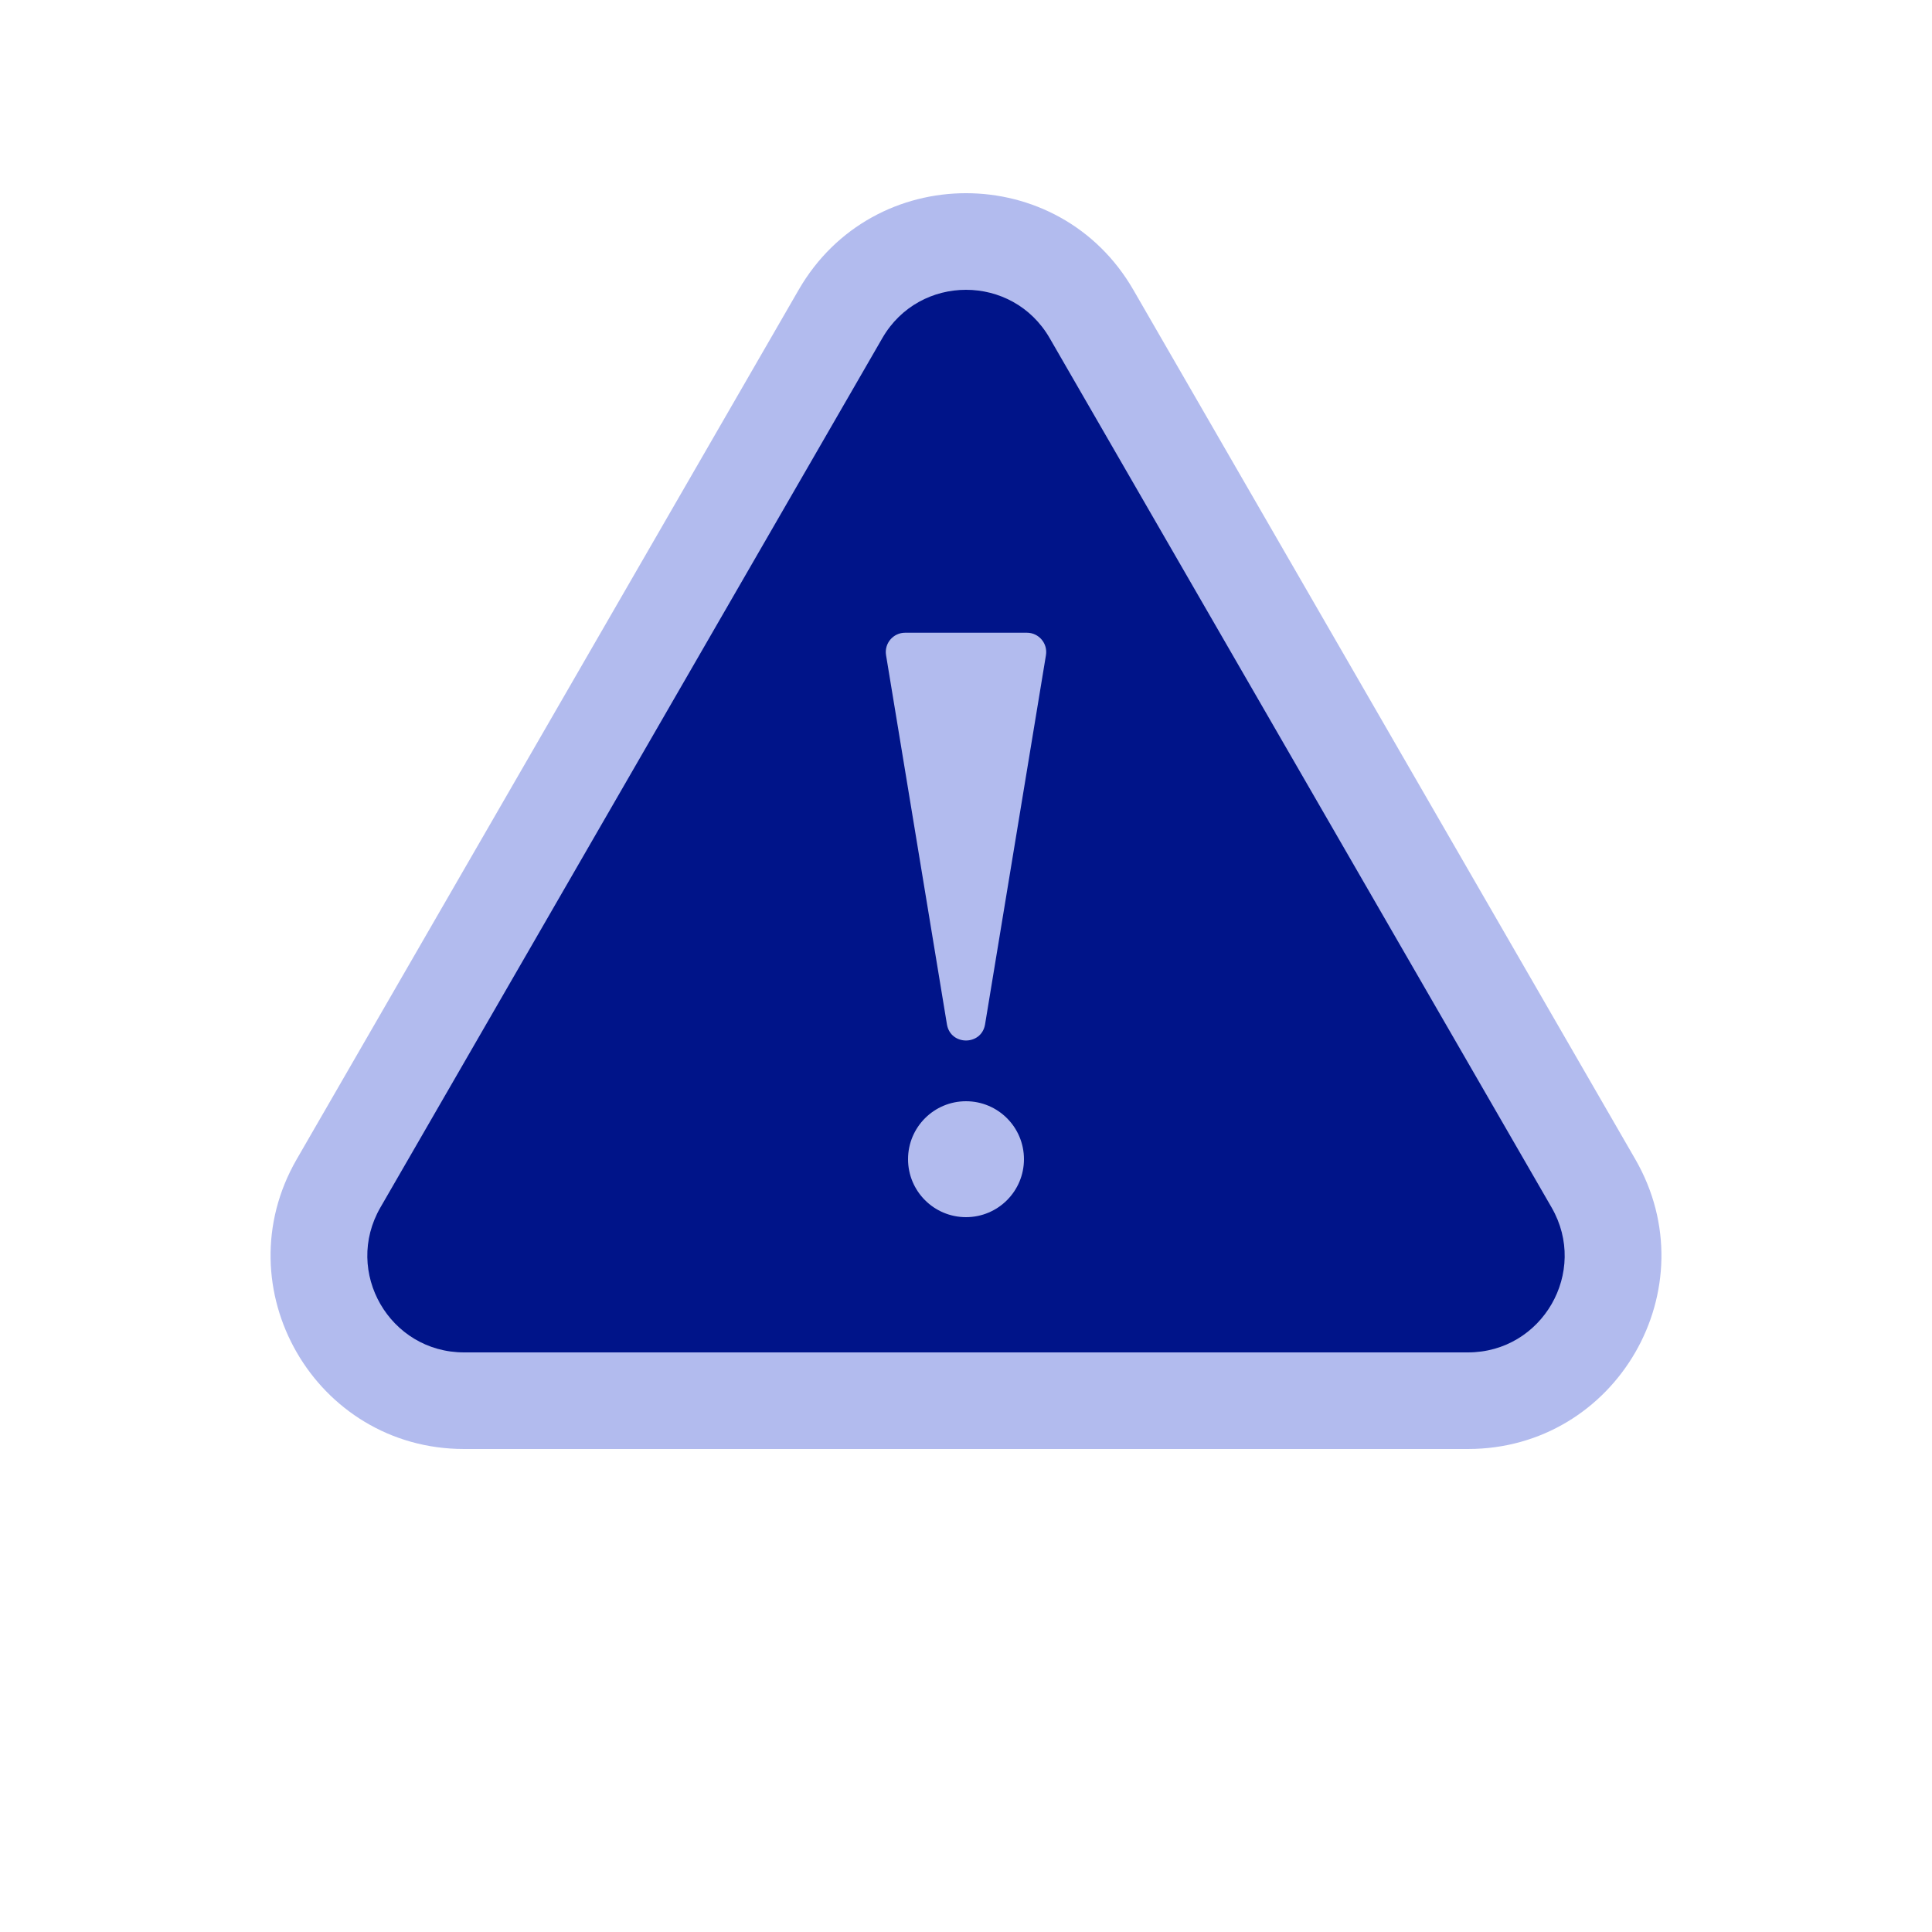 <svg width="100" height="100" viewBox="0 0 100 100" fill="none" xmlns="http://www.w3.org/2000/svg">
<path d="M41.34 15C45.189 8.333 54.811 8.333 58.66 15L84.641 60C88.49 66.667 83.679 75 75.981 75H24.019C16.321 75 11.51 66.667 15.359 60L41.34 15Z" fill="#B2BBEE"/>
<path d="M45.67 17.5C47.594 14.167 52.406 14.167 54.33 17.5L80.311 62.5C82.235 65.833 79.83 70 75.981 70H24.019C20.17 70 17.765 65.833 19.689 62.5L45.67 17.5Z" fill="#001489"/>
<path d="M50.987 53.019C50.803 54.135 49.197 54.135 49.013 53.019L45.862 33.913C45.761 33.304 46.231 32.75 46.848 32.75H53.152C53.769 32.75 54.239 33.304 54.138 33.913L50.987 53.019Z" fill="#B2BBEE"/>
<circle cx="50" cy="60" r="3" fill="#B2BBEE"/>
</svg>
